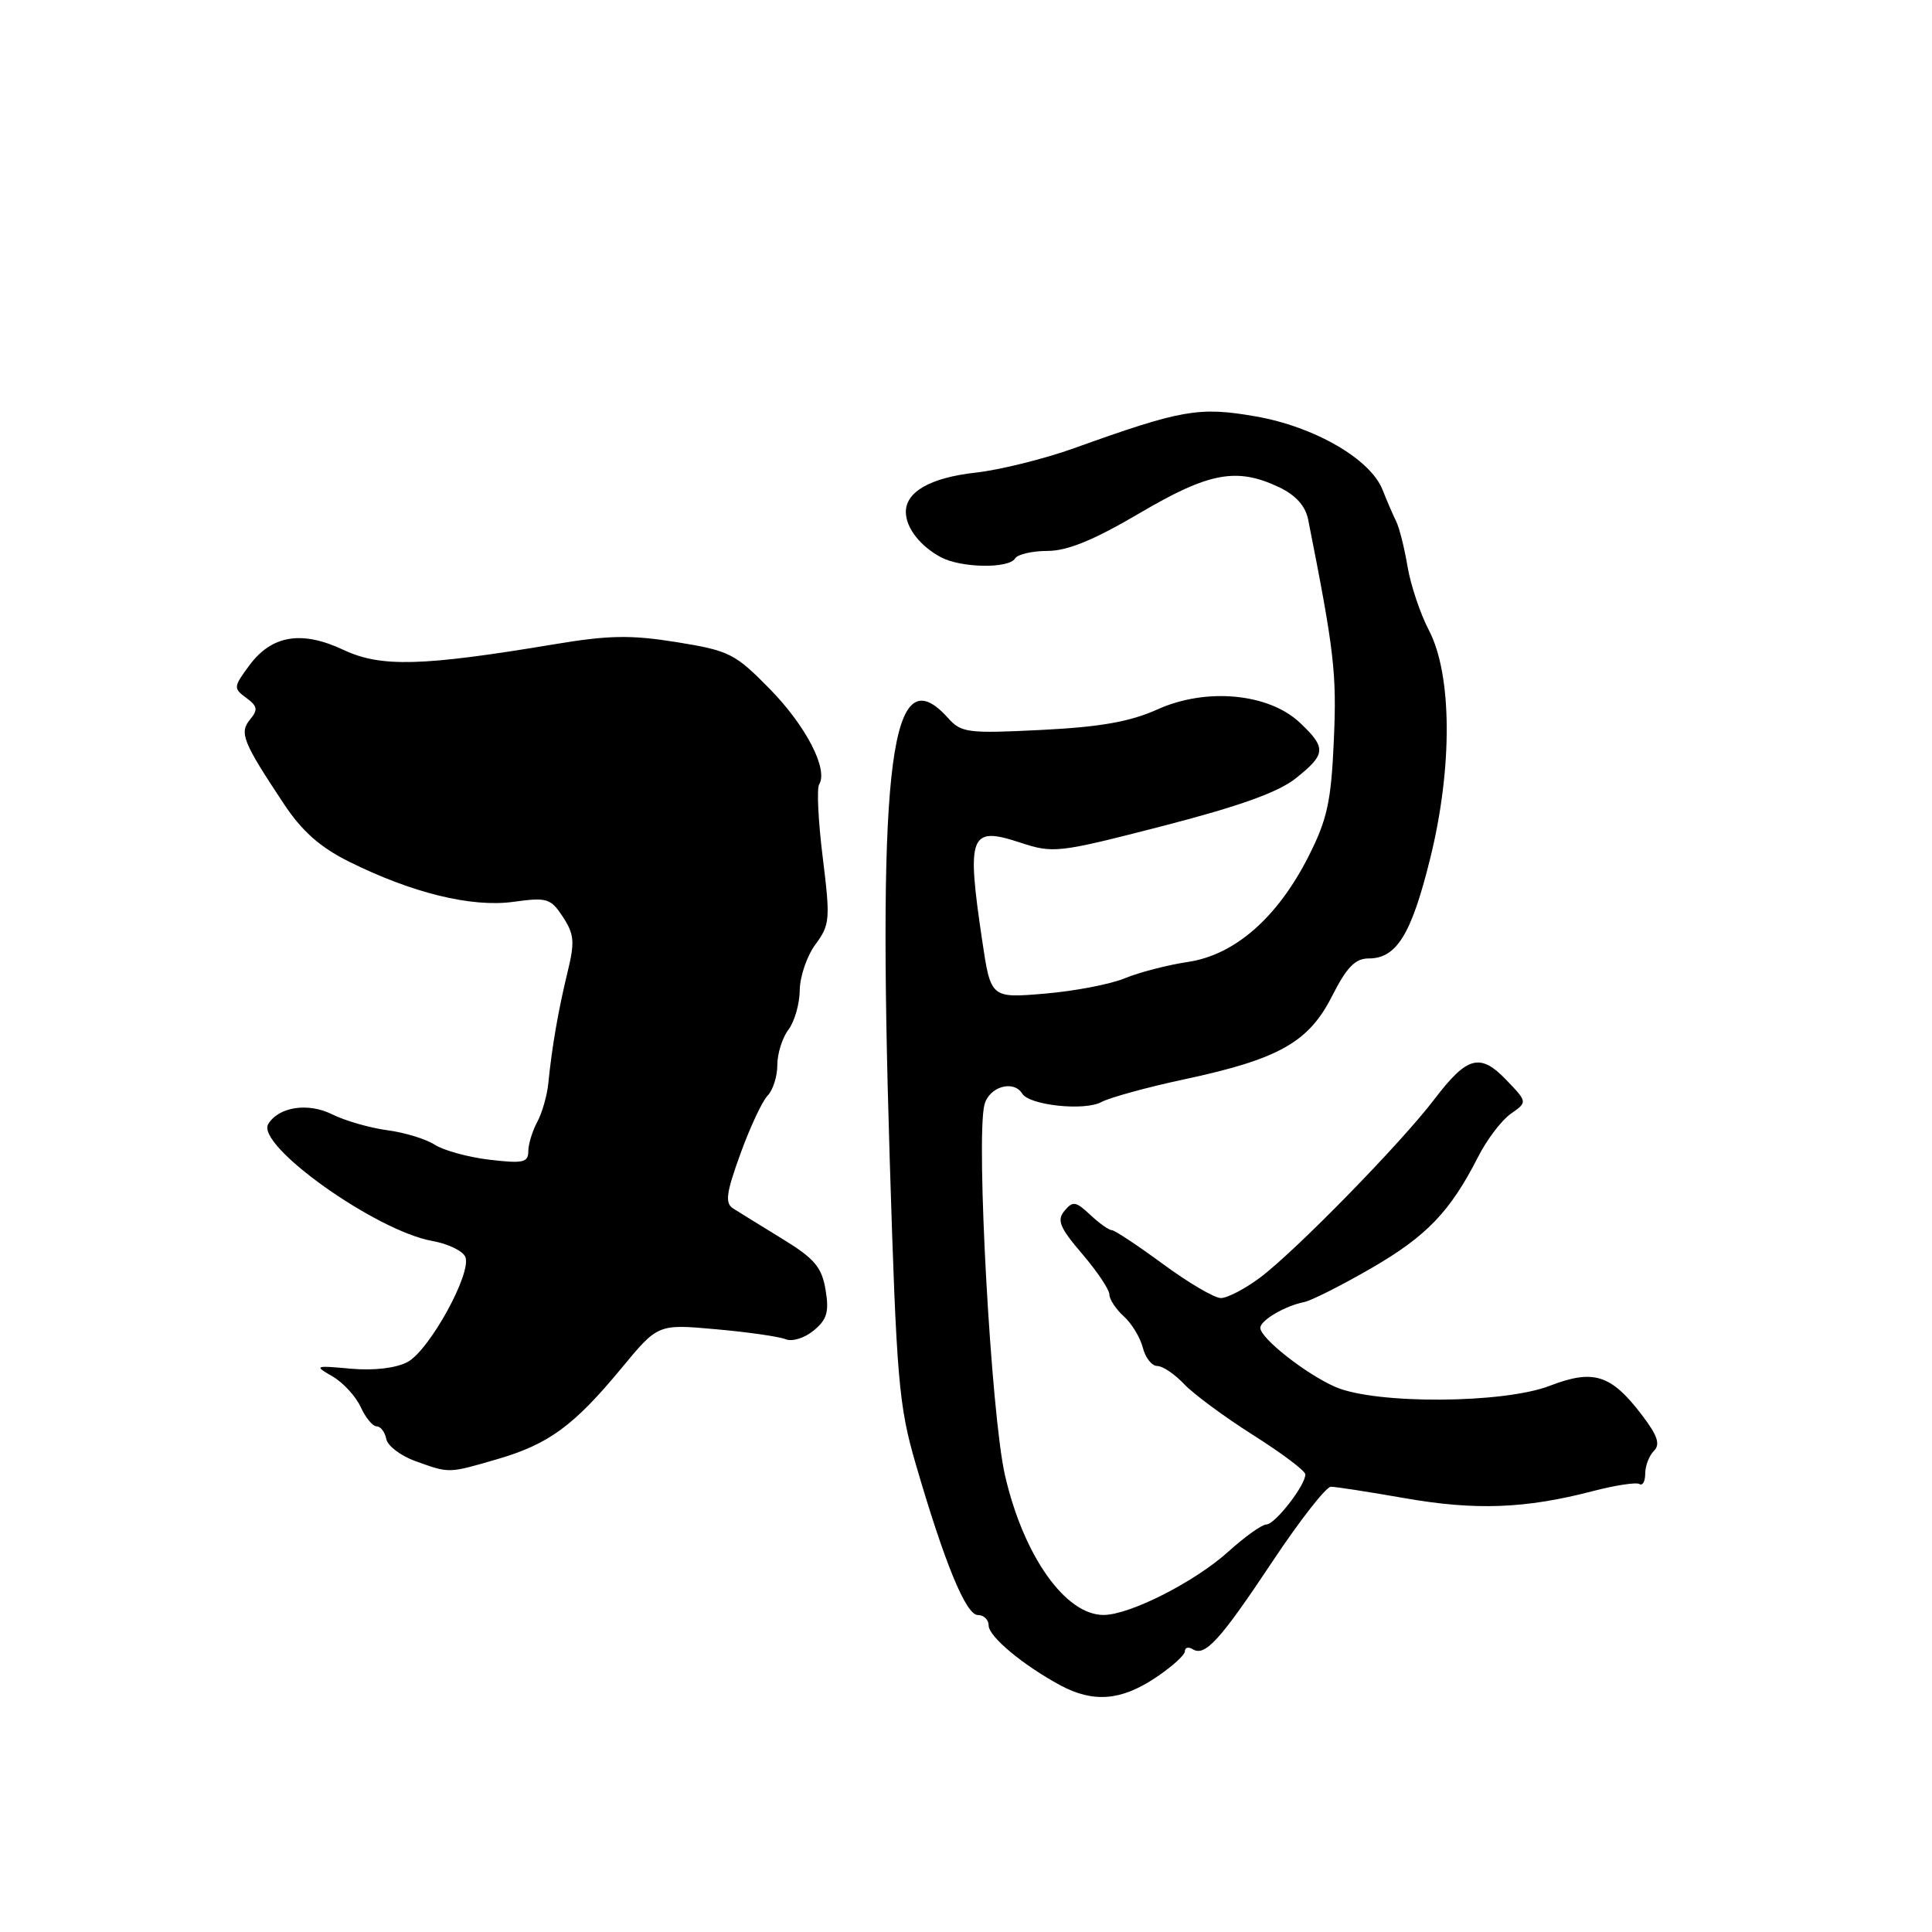 <?xml version="1.0" encoding="UTF-8" standalone="no"?>
<!DOCTYPE svg PUBLIC "-//W3C//DTD SVG 1.1//EN" "http://www.w3.org/Graphics/SVG/1.1/DTD/svg11.dtd" >
<svg xmlns="http://www.w3.org/2000/svg" xmlns:xlink="http://www.w3.org/1999/xlink" version="1.1" viewBox="0 0 256 256">
 <g >
 <path fill="currentColor"
d=" M 153.02 222.37 C 155.21 220.92 157.00 219.32 157.00 218.81 C 157.00 218.30 157.47 218.17 158.04 218.53 C 159.68 219.54 161.64 217.38 168.66 206.83 C 172.26 201.42 175.72 197.00 176.35 197.00 C 176.98 197.00 181.42 197.69 186.22 198.53 C 195.50 200.15 202.11 199.91 210.98 197.60 C 214.00 196.81 216.81 196.38 217.23 196.64 C 217.66 196.91 218.00 196.28 218.00 195.26 C 218.00 194.24 218.52 192.88 219.15 192.25 C 220.03 191.37 219.63 190.21 217.55 187.48 C 213.46 182.12 211.15 181.39 205.34 183.63 C 199.22 185.99 182.37 186.09 177.00 183.80 C 173.15 182.15 167.00 177.33 167.00 175.95 C 167.00 174.95 170.28 173.03 172.81 172.53 C 173.74 172.35 177.72 170.34 181.66 168.07 C 189.03 163.81 192.15 160.56 195.84 153.32 C 197.01 151.01 198.97 148.43 200.19 147.58 C 202.40 146.03 202.40 146.03 199.62 143.13 C 196.13 139.48 194.42 139.93 190.06 145.66 C 185.63 151.49 171.54 165.89 166.91 169.33 C 164.93 170.80 162.62 172.00 161.77 172.00 C 160.92 172.00 157.47 169.97 154.11 167.50 C 150.75 165.03 147.69 163.00 147.31 163.00 C 146.94 163.00 145.65 162.09 144.46 160.97 C 142.56 159.18 142.15 159.11 141.05 160.44 C 140.01 161.69 140.41 162.66 143.40 166.15 C 145.38 168.47 147.00 170.88 147.00 171.53 C 147.00 172.17 147.86 173.47 148.91 174.42 C 149.96 175.37 151.09 177.24 151.43 178.57 C 151.76 179.91 152.63 181.00 153.34 181.00 C 154.06 181.00 155.66 182.08 156.90 183.40 C 158.14 184.71 162.25 187.75 166.04 190.15 C 169.82 192.54 172.94 194.88 172.96 195.35 C 173.03 196.74 168.95 202.00 167.80 202.00 C 167.22 202.00 164.95 203.62 162.76 205.60 C 158.33 209.60 149.72 213.98 146.24 213.99 C 141.17 214.01 135.61 206.15 133.16 195.46 C 131.33 187.47 129.30 150.94 130.44 146.40 C 131.04 144.00 134.29 143.04 135.45 144.91 C 136.40 146.46 143.69 147.24 145.93 146.03 C 147.08 145.42 152.04 144.06 156.95 143.01 C 169.44 140.34 173.41 138.11 176.51 131.98 C 178.45 128.16 179.57 127.00 181.36 127.00 C 185.05 127.00 187.01 123.83 189.49 113.82 C 192.49 101.76 192.43 89.41 189.33 83.50 C 188.18 81.30 186.91 77.49 186.50 75.04 C 186.09 72.58 185.41 69.88 184.98 69.04 C 184.56 68.19 183.76 66.33 183.20 64.91 C 181.60 60.83 174.16 56.52 166.35 55.17 C 158.87 53.87 156.61 54.26 142.32 59.39 C 138.36 60.81 132.51 62.26 129.32 62.62 C 123.27 63.29 119.98 65.17 120.03 67.90 C 120.07 69.98 121.95 72.38 124.68 73.84 C 127.36 75.26 133.66 75.37 134.50 74.00 C 134.84 73.45 136.78 73.00 138.81 73.00 C 141.44 73.00 144.94 71.56 151.00 68.00 C 160.22 62.57 163.87 61.90 169.49 64.56 C 171.68 65.60 172.97 67.04 173.33 68.81 C 176.79 86.23 177.14 89.21 176.74 98.08 C 176.39 106.17 175.87 108.57 173.41 113.43 C 169.30 121.56 163.65 126.53 157.42 127.46 C 154.72 127.86 150.95 128.84 149.06 129.62 C 147.17 130.41 142.39 131.33 138.45 131.66 C 131.28 132.27 131.28 132.27 130.14 124.59 C 128.06 110.61 128.51 109.45 135.13 111.63 C 139.58 113.10 140.17 113.03 154.07 109.45 C 164.21 106.83 169.39 104.98 171.71 103.12 C 175.71 99.93 175.77 99.10 172.25 95.77 C 168.12 91.86 159.83 91.08 153.37 94.00 C 149.74 95.63 145.82 96.33 138.00 96.72 C 128.21 97.21 127.37 97.10 125.60 95.12 C 118.07 86.74 116.26 100.49 117.89 153.53 C 118.80 182.95 119.08 186.24 121.35 194.03 C 125.17 207.14 127.99 214.00 129.57 214.00 C 130.36 214.00 131.00 214.62 131.00 215.38 C 131.00 216.85 135.55 220.64 140.50 223.31 C 144.83 225.64 148.50 225.36 153.02 222.37 Z  M 65.85 193.36 C 72.70 191.37 76.03 188.93 82.35 181.29 C 87.18 175.44 87.18 175.44 94.84 176.13 C 99.05 176.50 103.21 177.10 104.09 177.45 C 104.97 177.81 106.62 177.30 107.83 176.29 C 109.59 174.84 109.88 173.82 109.39 170.90 C 108.89 167.90 107.92 166.76 103.64 164.14 C 100.81 162.41 97.89 160.60 97.15 160.13 C 96.04 159.42 96.22 158.10 98.11 152.88 C 99.38 149.37 101.00 145.91 101.71 145.18 C 102.42 144.45 103.00 142.63 103.00 141.12 C 103.00 139.61 103.66 137.51 104.47 136.44 C 105.28 135.37 105.95 133.02 105.97 131.21 C 105.99 129.40 106.92 126.67 108.05 125.14 C 109.97 122.55 110.03 121.81 109.02 113.64 C 108.42 108.84 108.21 104.48 108.54 103.94 C 109.77 101.94 106.81 96.21 102.03 91.32 C 97.40 86.60 96.66 86.22 89.68 85.09 C 83.57 84.11 80.67 84.16 73.38 85.38 C 55.94 88.29 50.46 88.44 45.53 86.12 C 39.97 83.50 36.00 84.16 33.03 88.18 C 30.93 91.02 30.91 91.21 32.63 92.47 C 34.12 93.56 34.21 94.05 33.14 95.33 C 31.68 97.09 32.15 98.28 37.60 106.50 C 39.99 110.11 42.38 112.24 46.20 114.15 C 54.57 118.32 62.47 120.26 68.02 119.50 C 72.49 118.88 72.97 119.03 74.59 121.50 C 76.09 123.79 76.18 124.82 75.20 128.83 C 73.97 133.88 73.13 138.76 72.66 143.50 C 72.50 145.15 71.83 147.48 71.18 148.68 C 70.53 149.89 70.00 151.64 70.00 152.57 C 70.00 154.04 69.28 154.19 64.87 153.67 C 62.05 153.34 58.79 152.44 57.62 151.69 C 56.46 150.93 53.61 150.06 51.31 149.76 C 49.01 149.45 45.72 148.51 44.00 147.65 C 40.82 146.07 36.95 146.65 35.55 148.93 C 33.82 151.72 49.79 163.10 57.30 164.44 C 59.39 164.81 61.36 165.77 61.67 166.57 C 62.50 168.76 56.87 178.96 53.99 180.48 C 52.45 181.29 49.54 181.63 46.49 181.36 C 41.68 180.92 41.59 180.96 44.06 182.38 C 45.47 183.20 47.14 185.02 47.79 186.43 C 48.43 187.84 49.38 189.00 49.91 189.00 C 50.43 189.00 51.00 189.75 51.18 190.66 C 51.35 191.58 53.08 192.89 55.00 193.59 C 59.60 195.24 59.33 195.25 65.85 193.36 Z "/>
</g>
</svg>